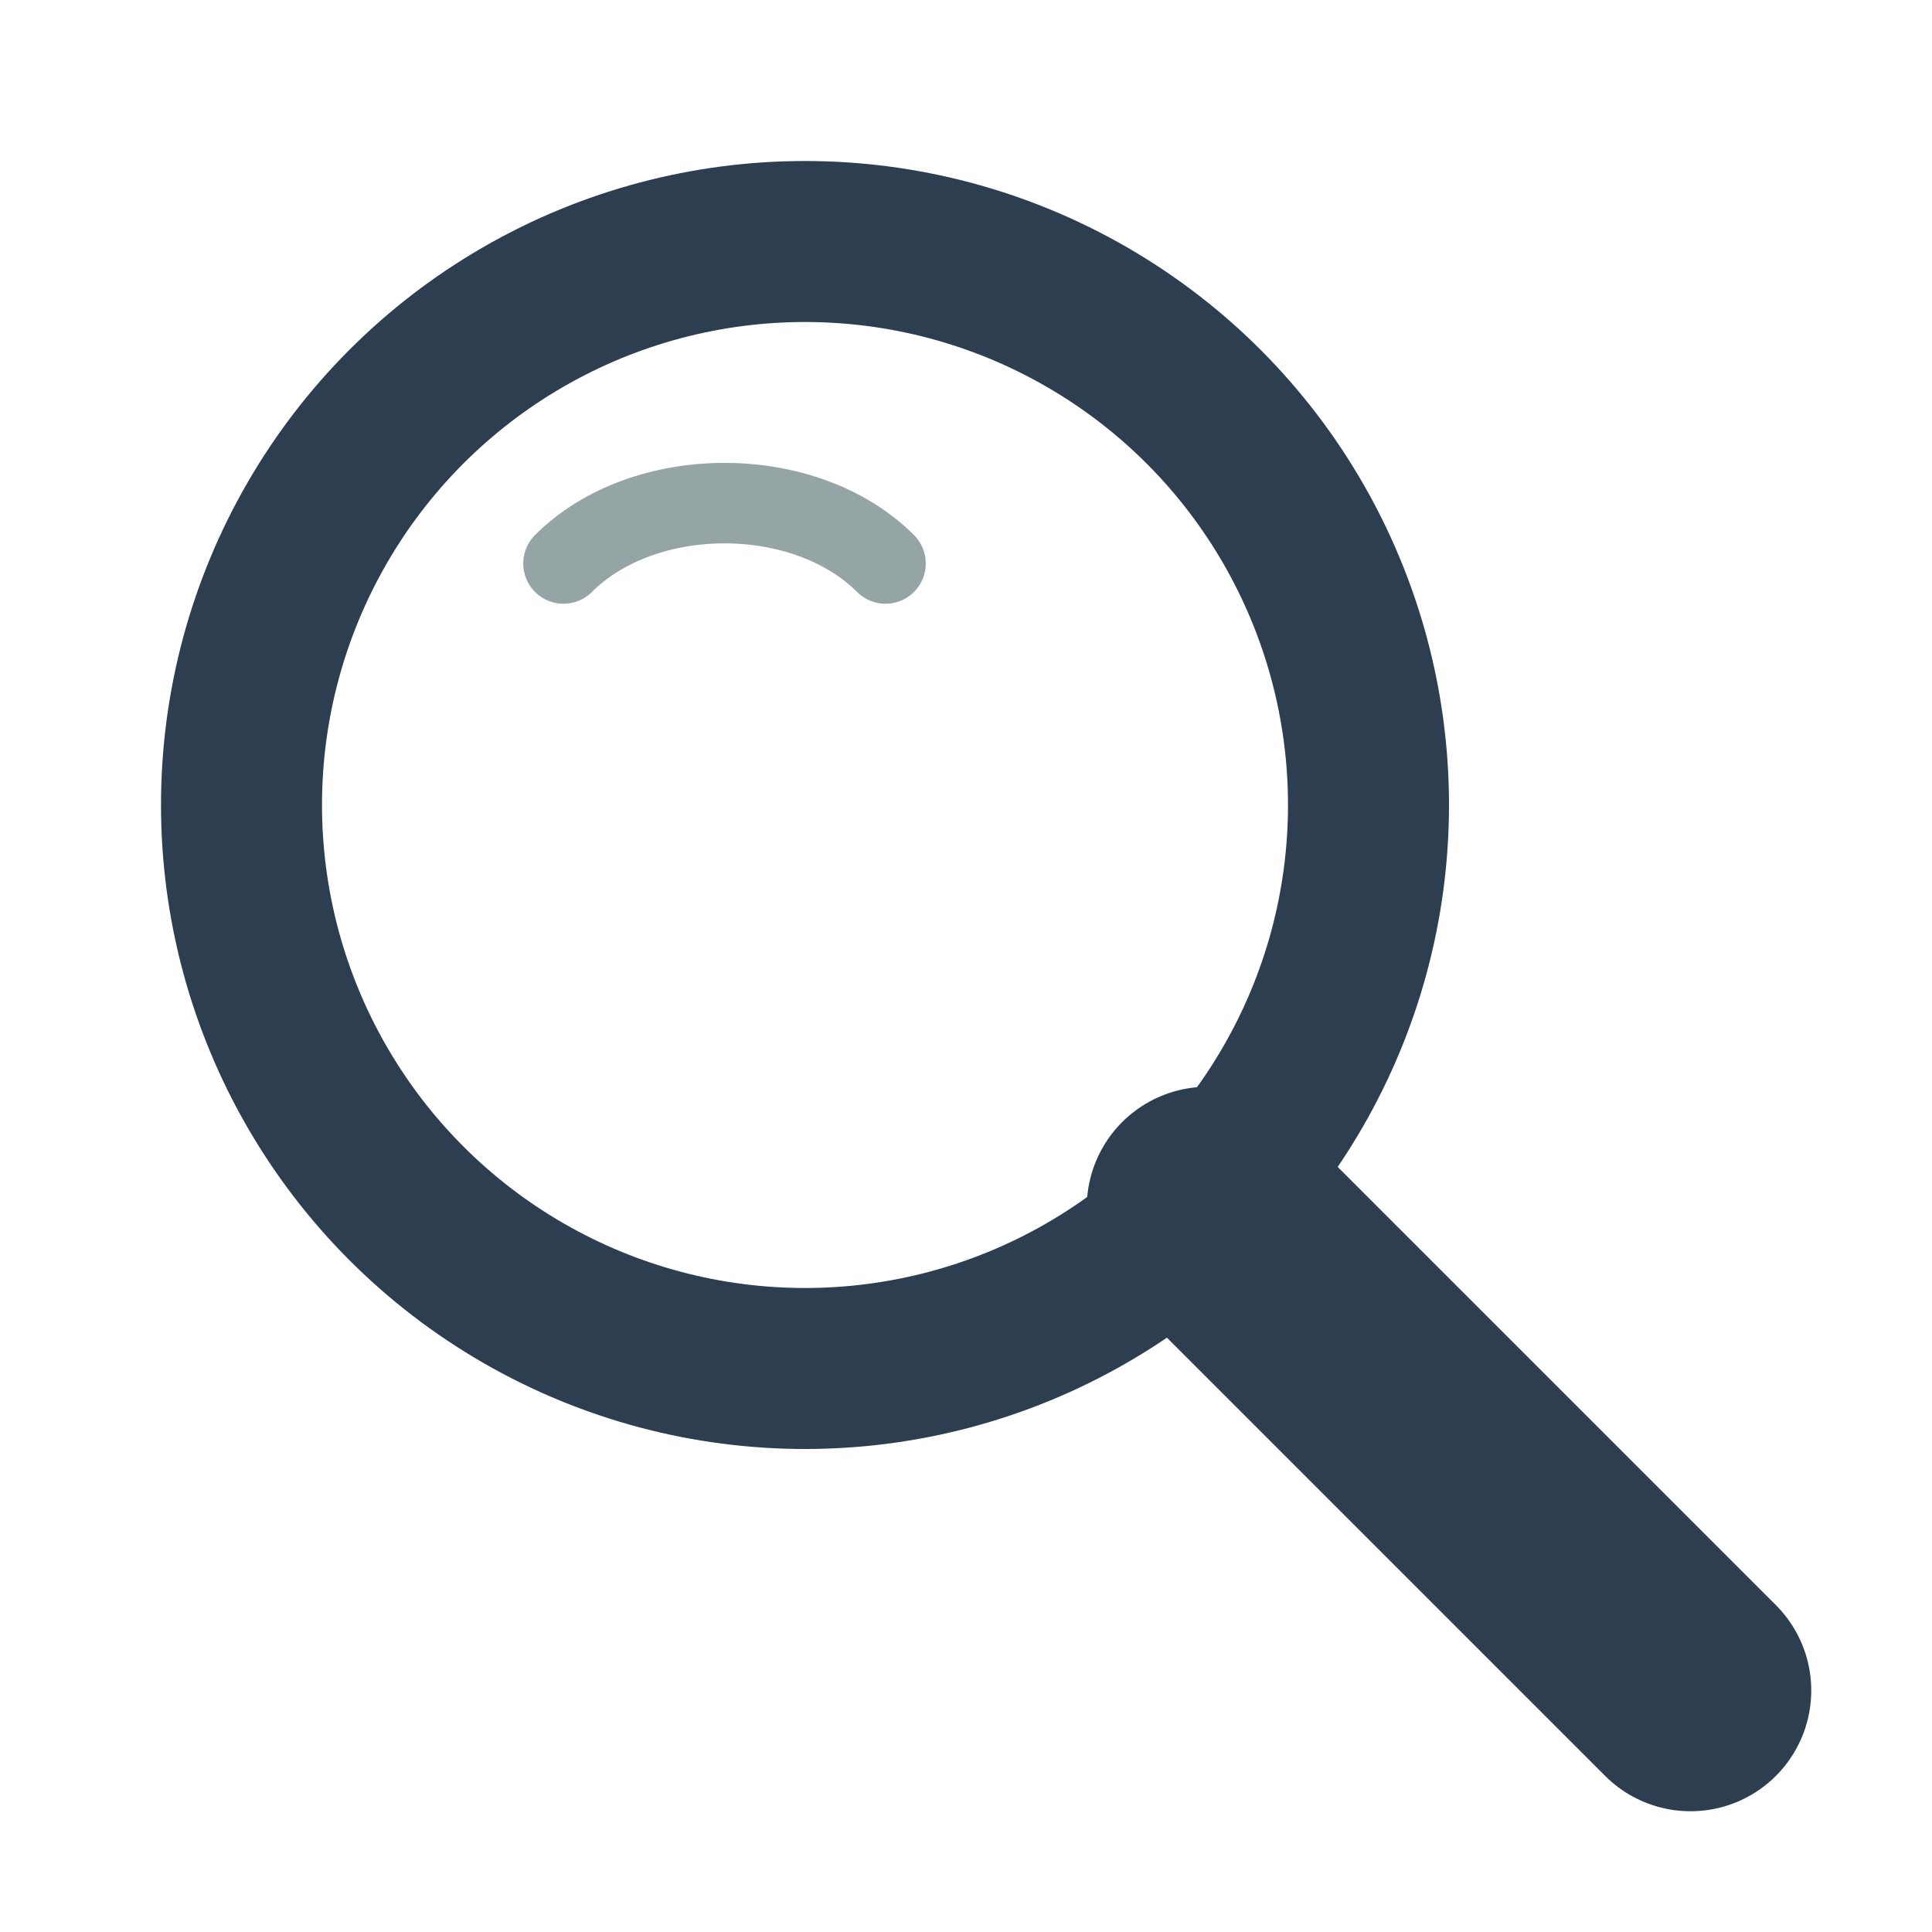 <svg xmlns="http://www.w3.org/2000/svg" viewBox="0 0 24 24" width="24" height="24">
  <!-- Magnifying glass handle -->
  <line x1="15" y1="15" x2="21" y2="21" stroke="#2c3e50" stroke-width="3" stroke-linecap="round" />
  
  <!-- Magnifying glass body -->
  <circle cx="10" cy="10" r="7" fill="none" stroke="#2c3e50" stroke-width="2" />
  
  <!-- Reflection highlight -->
  <path d="M7,7c1,-1 3,-1 4,0" fill="none" stroke="#95a5a6" stroke-width="1" stroke-linecap="round" />
</svg>
